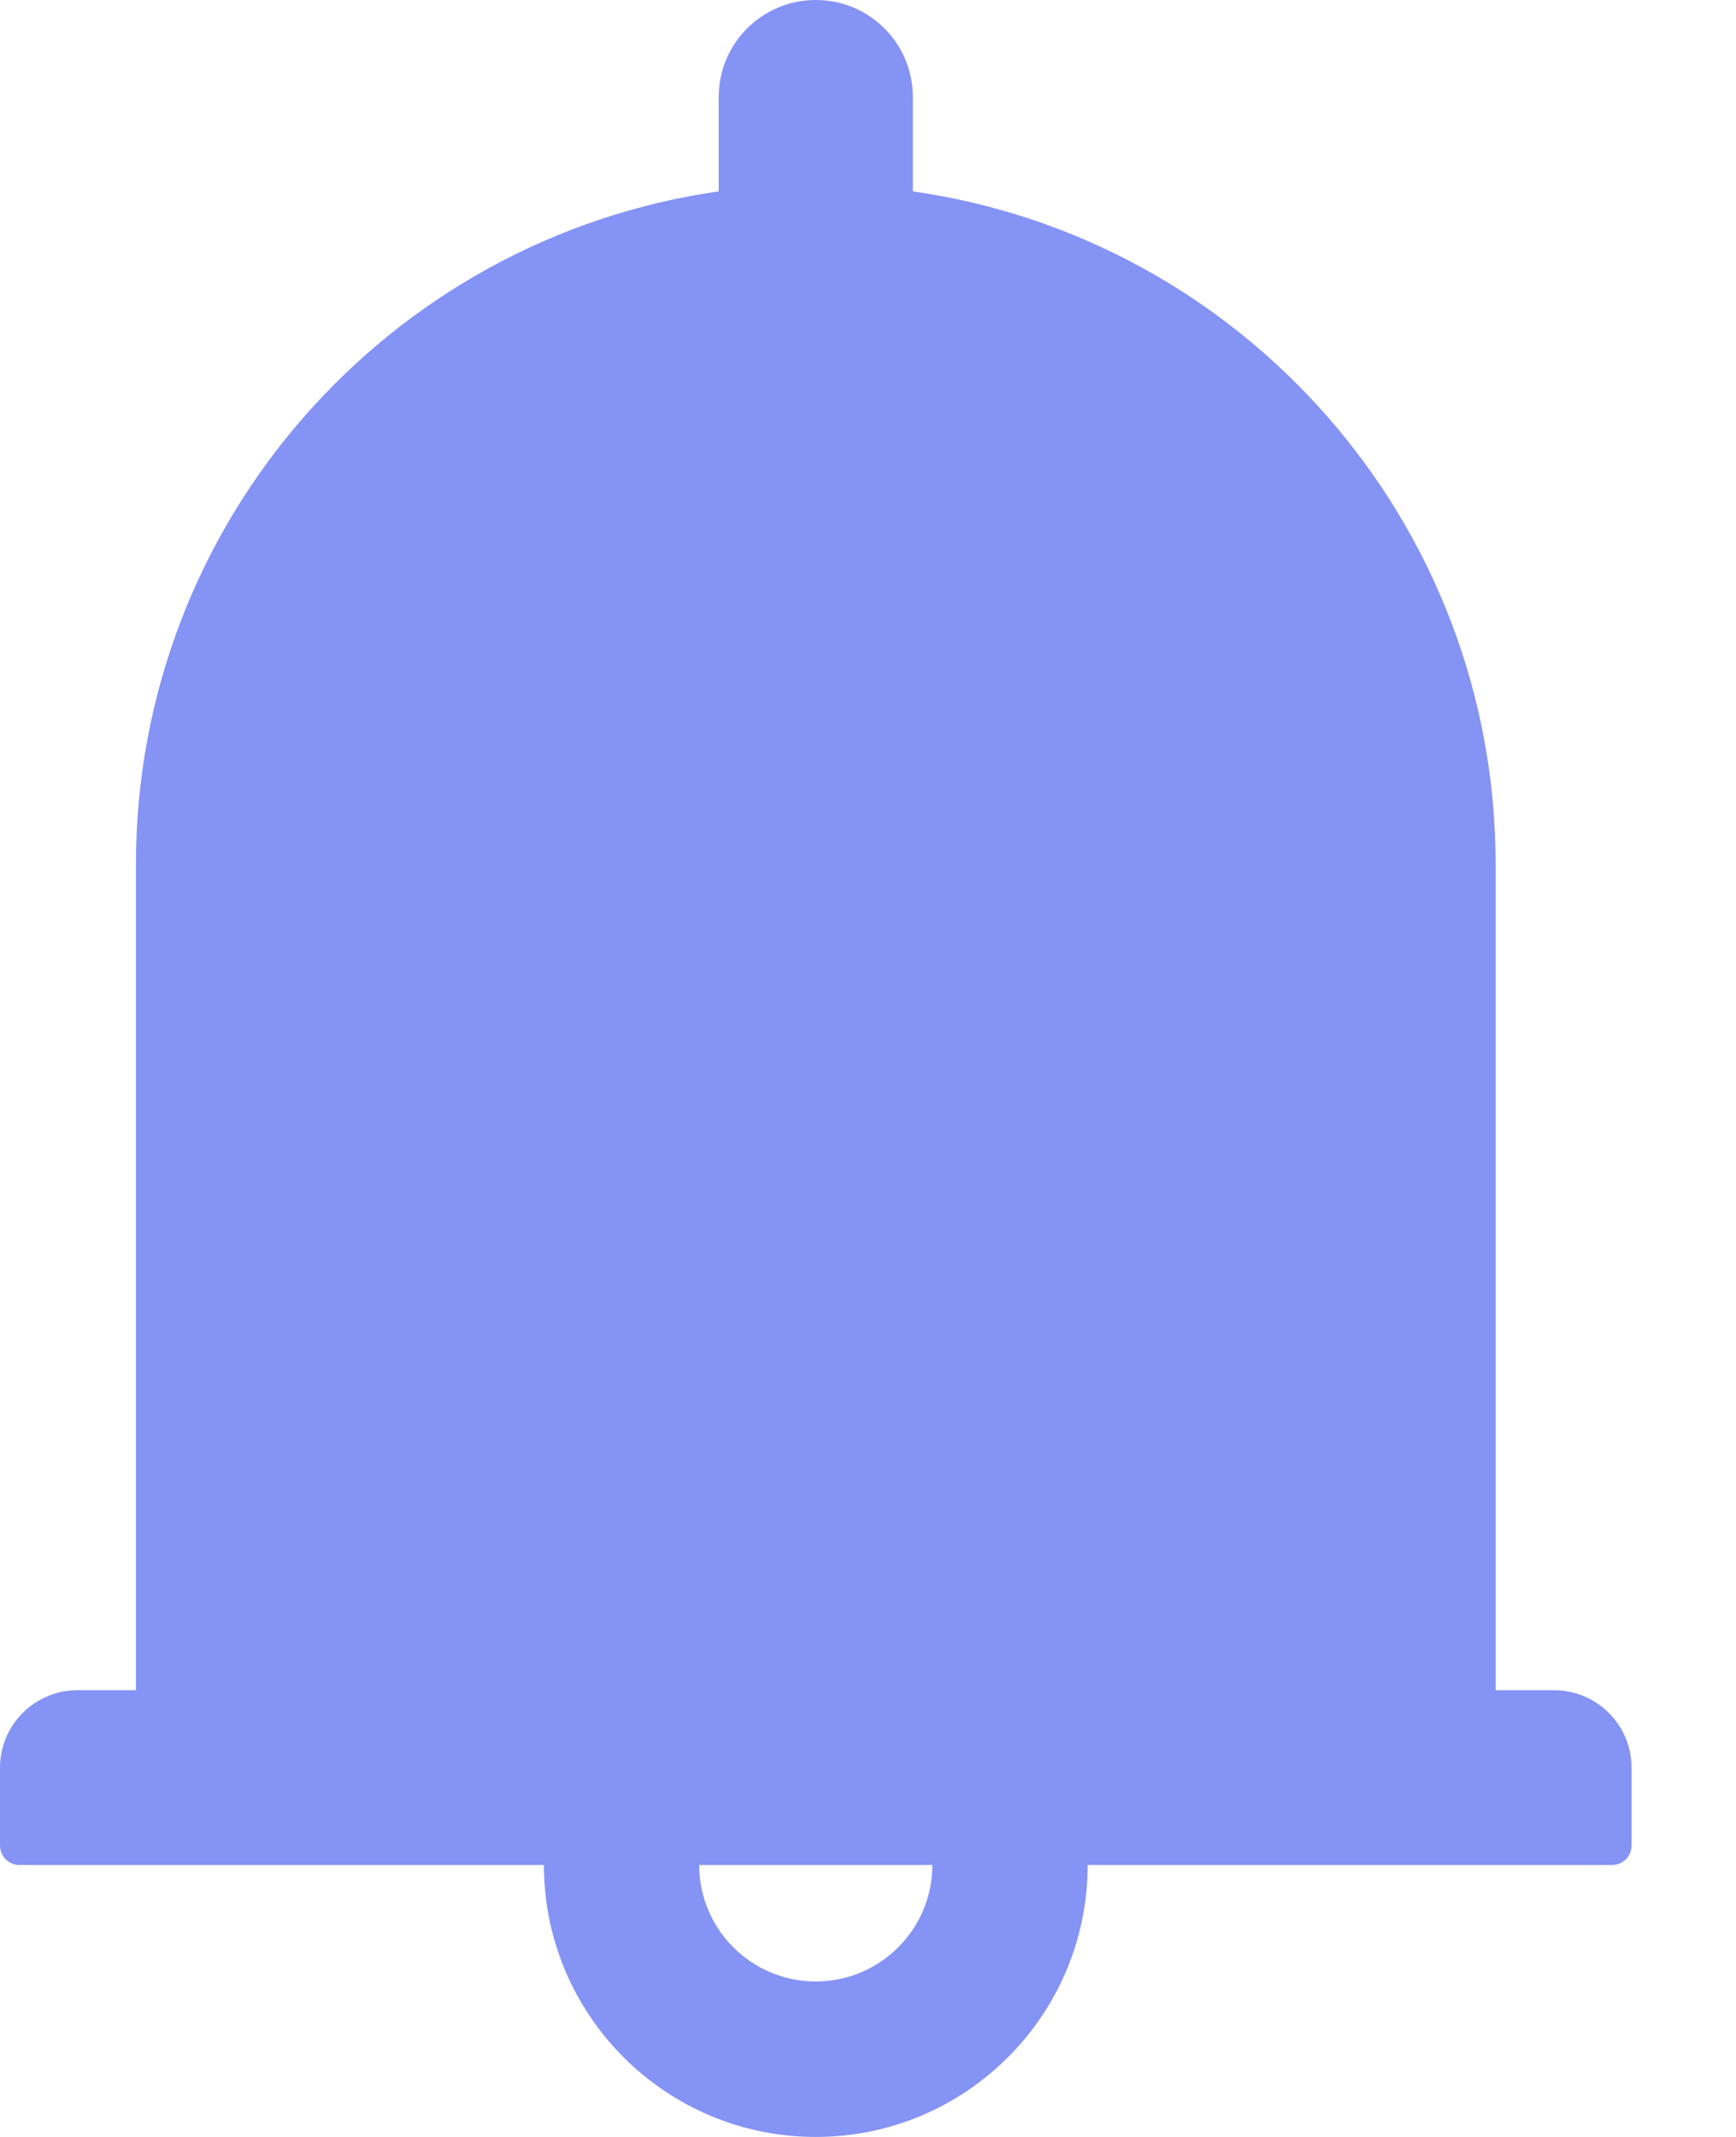 <svg width="13" height="16" viewBox="0 0 13 16" fill="none" xmlns="http://www.w3.org/2000/svg">
<path d="M0.582 12.655H1.018V6.473C1.018 3.907 2.915 1.785 5.382 1.433V0.727C5.382 0.325 5.707 0 6.109 0C6.511 0 6.836 0.325 6.836 0.727V1.433C9.304 1.785 11.2 3.907 11.2 6.473V12.655H11.636C11.958 12.655 12.218 12.915 12.218 13.236V13.818C12.218 13.898 12.153 13.964 12.073 13.964H8.145C8.145 15.087 7.233 16 6.109 16C4.985 16 4.073 15.087 4.073 13.964H0.145C0.065 13.964 3.8147e-06 13.898 3.8147e-06 13.818V13.236C3.8147e-06 12.915 0.26 12.655 0.582 12.655ZM6.109 14.836C6.591 14.836 6.982 14.445 6.982 13.964H5.236C5.236 14.445 5.627 14.836 6.109 14.836Z" fill="#8593F4"/>
</svg>
